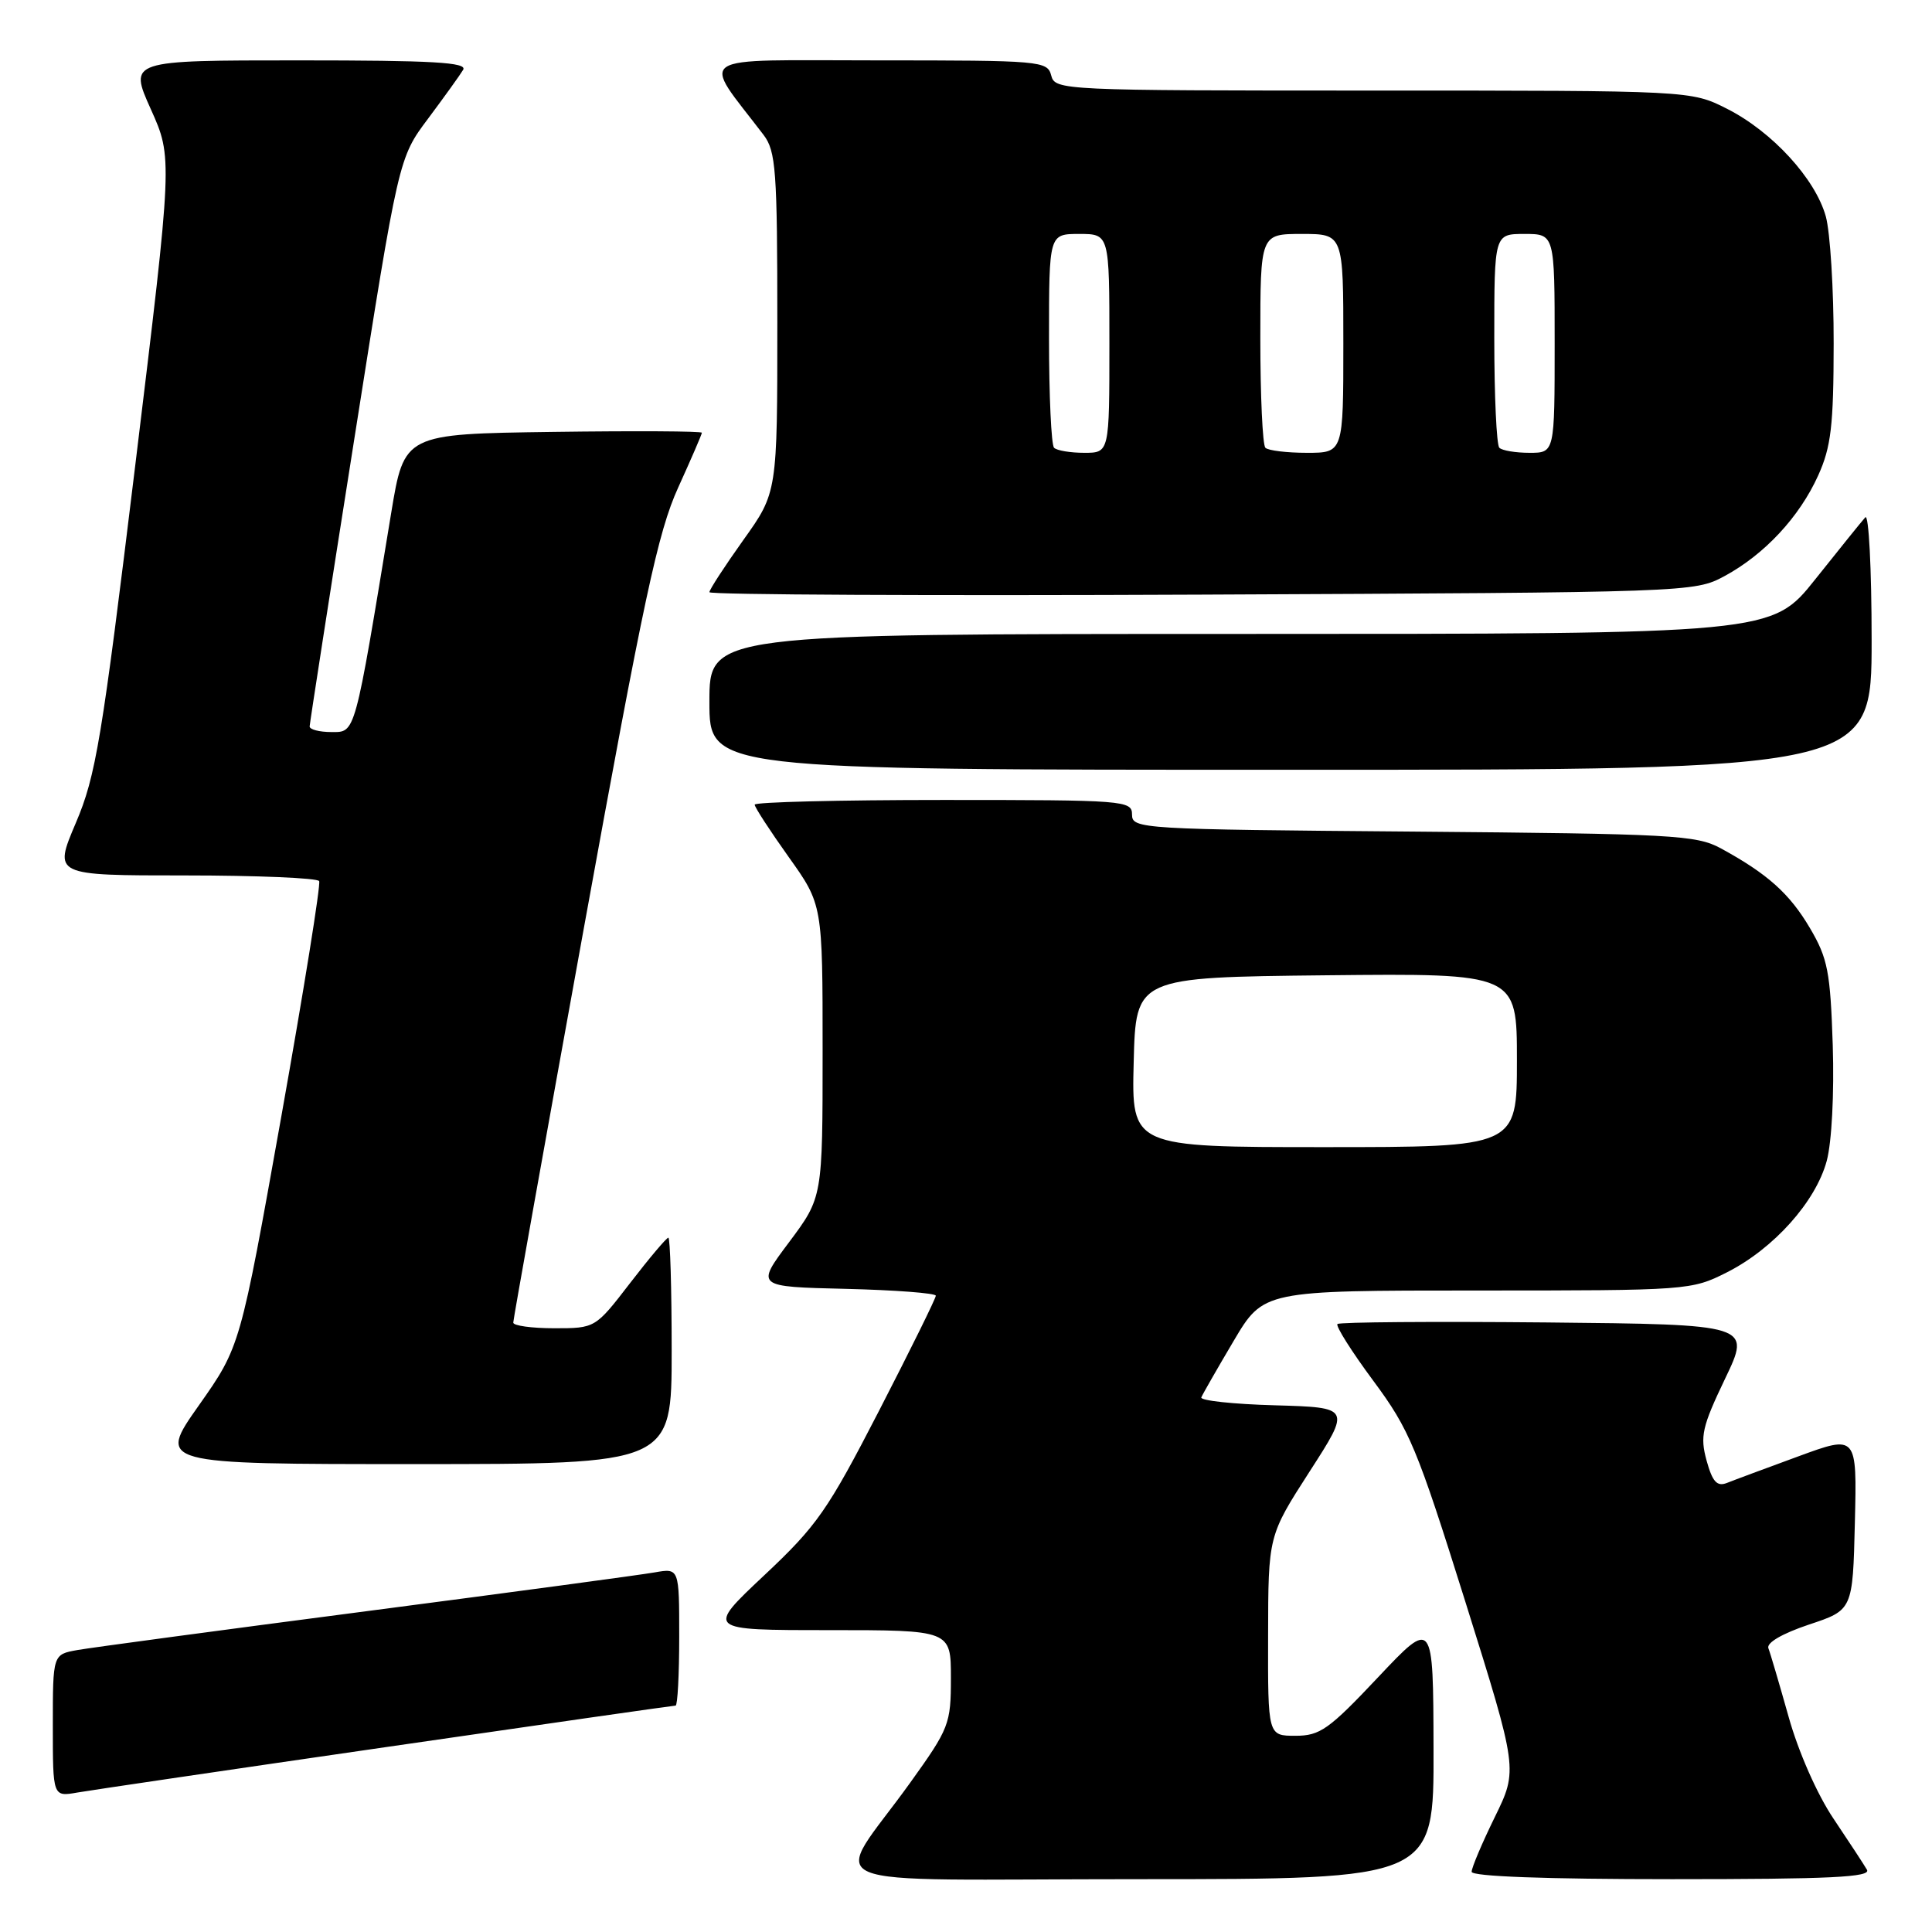 <?xml version="1.0" encoding="UTF-8" standalone="no"?>
<!DOCTYPE svg PUBLIC "-//W3C//DTD SVG 1.1//EN" "http://www.w3.org/Graphics/SVG/1.1/DTD/svg11.dtd" >
<svg xmlns="http://www.w3.org/2000/svg" xmlns:xlink="http://www.w3.org/1999/xlink" version="1.1" viewBox="0 0 256 256">
 <g >
 <path fill="currentColor"
d=" M 189.95 231.75 C 189.91 214.50 189.91 214.50 182.60 222.25 C 176.08 229.17 174.91 230.00 171.65 230.00 C 168.00 230.00 168.00 230.00 168.03 216.75 C 168.05 203.50 168.05 203.50 173.52 195.00 C 179.00 186.50 179.00 186.50 168.93 186.21 C 163.39 186.06 159.00 185.58 159.18 185.16 C 159.36 184.73 161.28 181.37 163.46 177.69 C 167.42 171.00 167.42 171.00 195.74 171.00 C 223.73 171.00 224.12 170.97 228.85 168.58 C 235.04 165.44 240.59 159.23 242.05 153.83 C 242.72 151.34 243.05 144.90 242.85 138.52 C 242.53 128.76 242.19 126.99 239.84 123.00 C 237.14 118.41 234.21 115.78 228.00 112.40 C 224.77 110.65 221.65 110.48 187.25 110.19 C 151.13 109.90 150.00 109.83 150.00 107.94 C 150.00 106.07 149.09 106.00 125.00 106.00 C 111.25 106.00 100.00 106.28 100.00 106.62 C 100.00 106.97 102.03 110.08 104.50 113.55 C 109.00 119.86 109.00 119.86 109.00 139.25 C 109.00 158.65 109.00 158.65 104.57 164.58 C 100.13 170.50 100.13 170.50 112.07 170.78 C 118.63 170.94 124.00 171.35 124.00 171.69 C 124.00 172.04 120.62 178.89 116.49 186.91 C 109.66 200.16 108.27 202.16 101.25 208.75 C 93.54 216.00 93.54 216.00 109.77 216.00 C 126.00 216.00 126.00 216.00 126.00 222.35 C 126.00 228.43 125.77 229.02 120.64 236.17 C 110.21 250.71 106.18 249.00 150.88 249.00 C 190.00 249.00 190.00 249.00 189.95 231.75 Z  M 247.38 247.75 C 246.98 247.06 244.98 244.01 242.94 240.97 C 240.79 237.78 238.29 232.11 237.01 227.52 C 235.78 223.16 234.58 219.06 234.32 218.40 C 234.05 217.68 236.14 216.46 239.68 215.27 C 245.50 213.34 245.50 213.34 245.78 201.73 C 246.06 190.12 246.06 190.12 238.28 192.98 C 234.00 194.55 229.74 196.13 228.82 196.50 C 227.51 197.01 226.91 196.35 226.13 193.53 C 225.25 190.31 225.53 189.07 228.58 182.69 C 232.03 175.50 232.03 175.50 204.86 175.23 C 189.92 175.09 177.49 175.18 177.22 175.44 C 176.96 175.70 179.10 179.09 181.97 182.96 C 186.78 189.45 187.74 191.76 194.17 212.25 C 201.14 234.50 201.14 234.50 198.07 240.77 C 196.38 244.22 195.00 247.48 195.00 248.02 C 195.00 248.64 204.86 249.00 221.56 249.00 C 242.53 249.00 247.96 248.74 247.38 247.75 Z  M 51.27 231.48 C 72.04 228.46 89.25 226.00 89.52 226.00 C 89.78 226.00 90.00 221.90 90.00 216.89 C 90.00 207.78 90.00 207.78 86.75 208.35 C 84.96 208.67 67.75 210.99 48.50 213.50 C 29.25 216.01 12.04 218.32 10.25 218.64 C 7.00 219.22 7.00 219.22 7.00 228.66 C 7.00 238.09 7.00 238.09 10.25 237.52 C 12.04 237.21 30.49 234.49 51.27 231.48 Z  M 89.00 179.00 C 89.00 170.75 88.80 164.00 88.56 164.00 C 88.32 164.00 86.04 166.70 83.50 170.00 C 78.88 176.00 78.88 176.00 73.44 176.00 C 70.45 176.00 68.00 175.66 68.01 175.25 C 68.01 174.84 72.22 151.32 77.36 123.00 C 85.30 79.28 87.19 70.46 89.86 64.61 C 91.58 60.82 93.00 57.55 93.00 57.34 C 93.00 57.13 84.13 57.08 73.28 57.23 C 53.56 57.50 53.56 57.50 51.83 68.00 C 46.94 97.71 47.13 97.00 43.91 97.00 C 42.31 97.00 41.01 96.66 41.03 96.25 C 41.04 95.84 43.70 78.72 46.94 58.21 C 52.82 20.92 52.82 20.92 56.73 15.71 C 58.87 12.84 60.96 9.94 61.37 9.25 C 61.96 8.26 57.35 8.00 39.60 8.00 C 17.08 8.00 17.08 8.00 19.98 14.46 C 22.88 20.91 22.88 20.91 17.94 61.51 C 13.48 98.13 12.71 102.80 10.04 109.06 C 7.09 116.00 7.09 116.00 24.49 116.00 C 34.05 116.00 42.07 116.34 42.29 116.75 C 42.52 117.16 40.26 131.21 37.27 147.97 C 31.83 178.44 31.83 178.44 26.35 186.22 C 20.86 194.00 20.86 194.00 54.93 194.00 C 89.00 194.00 89.00 194.00 89.00 179.00 Z  M 248.00 84.80 C 248.00 75.34 247.62 68.03 247.16 68.55 C 246.69 69.07 243.72 72.76 240.54 76.75 C 234.77 84.00 234.77 84.00 164.39 84.00 C 94.00 84.00 94.00 84.00 94.00 93.00 C 94.00 102.00 94.00 102.00 171.00 102.00 C 248.00 102.00 248.00 102.00 248.00 84.80 Z  M 228.50 76.34 C 233.82 73.46 238.43 68.51 240.92 63.00 C 242.63 59.22 242.96 56.41 242.97 45.50 C 242.98 38.35 242.51 30.78 241.93 28.68 C 240.54 23.68 234.83 17.45 228.85 14.42 C 224.07 12.00 224.07 12.00 181.94 12.00 C 140.65 12.00 139.80 11.96 139.29 10.00 C 138.79 8.07 137.93 8.00 116.26 8.00 C 91.34 8.00 92.88 6.99 101.18 17.88 C 102.81 20.03 103.00 22.57 103.00 42.76 C 103.00 65.25 103.00 65.25 98.50 71.55 C 96.03 75.02 94.00 78.13 94.00 78.47 C 94.00 78.81 123.36 78.95 159.25 78.79 C 223.96 78.50 224.53 78.48 228.50 76.34 Z  M 150.22 140.75 C 150.50 129.50 150.50 129.50 175.75 129.23 C 201.00 128.97 201.00 128.97 201.00 140.48 C 201.00 152.00 201.00 152.00 175.47 152.00 C 149.93 152.00 149.93 152.00 150.22 140.75 Z  M 139.67 59.33 C 139.30 58.97 139.00 52.44 139.00 44.83 C 139.00 31.00 139.00 31.00 143.00 31.00 C 147.00 31.00 147.00 31.00 147.00 45.50 C 147.00 60.00 147.00 60.00 143.67 60.00 C 141.83 60.00 140.03 59.70 139.67 59.33 Z  M 167.67 59.33 C 167.30 58.97 167.00 52.44 167.00 44.83 C 167.00 31.00 167.00 31.00 172.50 31.00 C 178.00 31.00 178.00 31.00 178.00 45.50 C 178.00 60.00 178.00 60.00 173.17 60.00 C 170.51 60.00 168.03 59.70 167.67 59.33 Z  M 198.67 59.33 C 198.30 58.97 198.00 52.44 198.00 44.83 C 198.00 31.00 198.00 31.00 202.00 31.00 C 206.00 31.00 206.00 31.00 206.00 45.50 C 206.00 60.00 206.00 60.00 202.67 60.00 C 200.83 60.00 199.03 59.70 198.67 59.33 Z "/>
</g>
</svg>